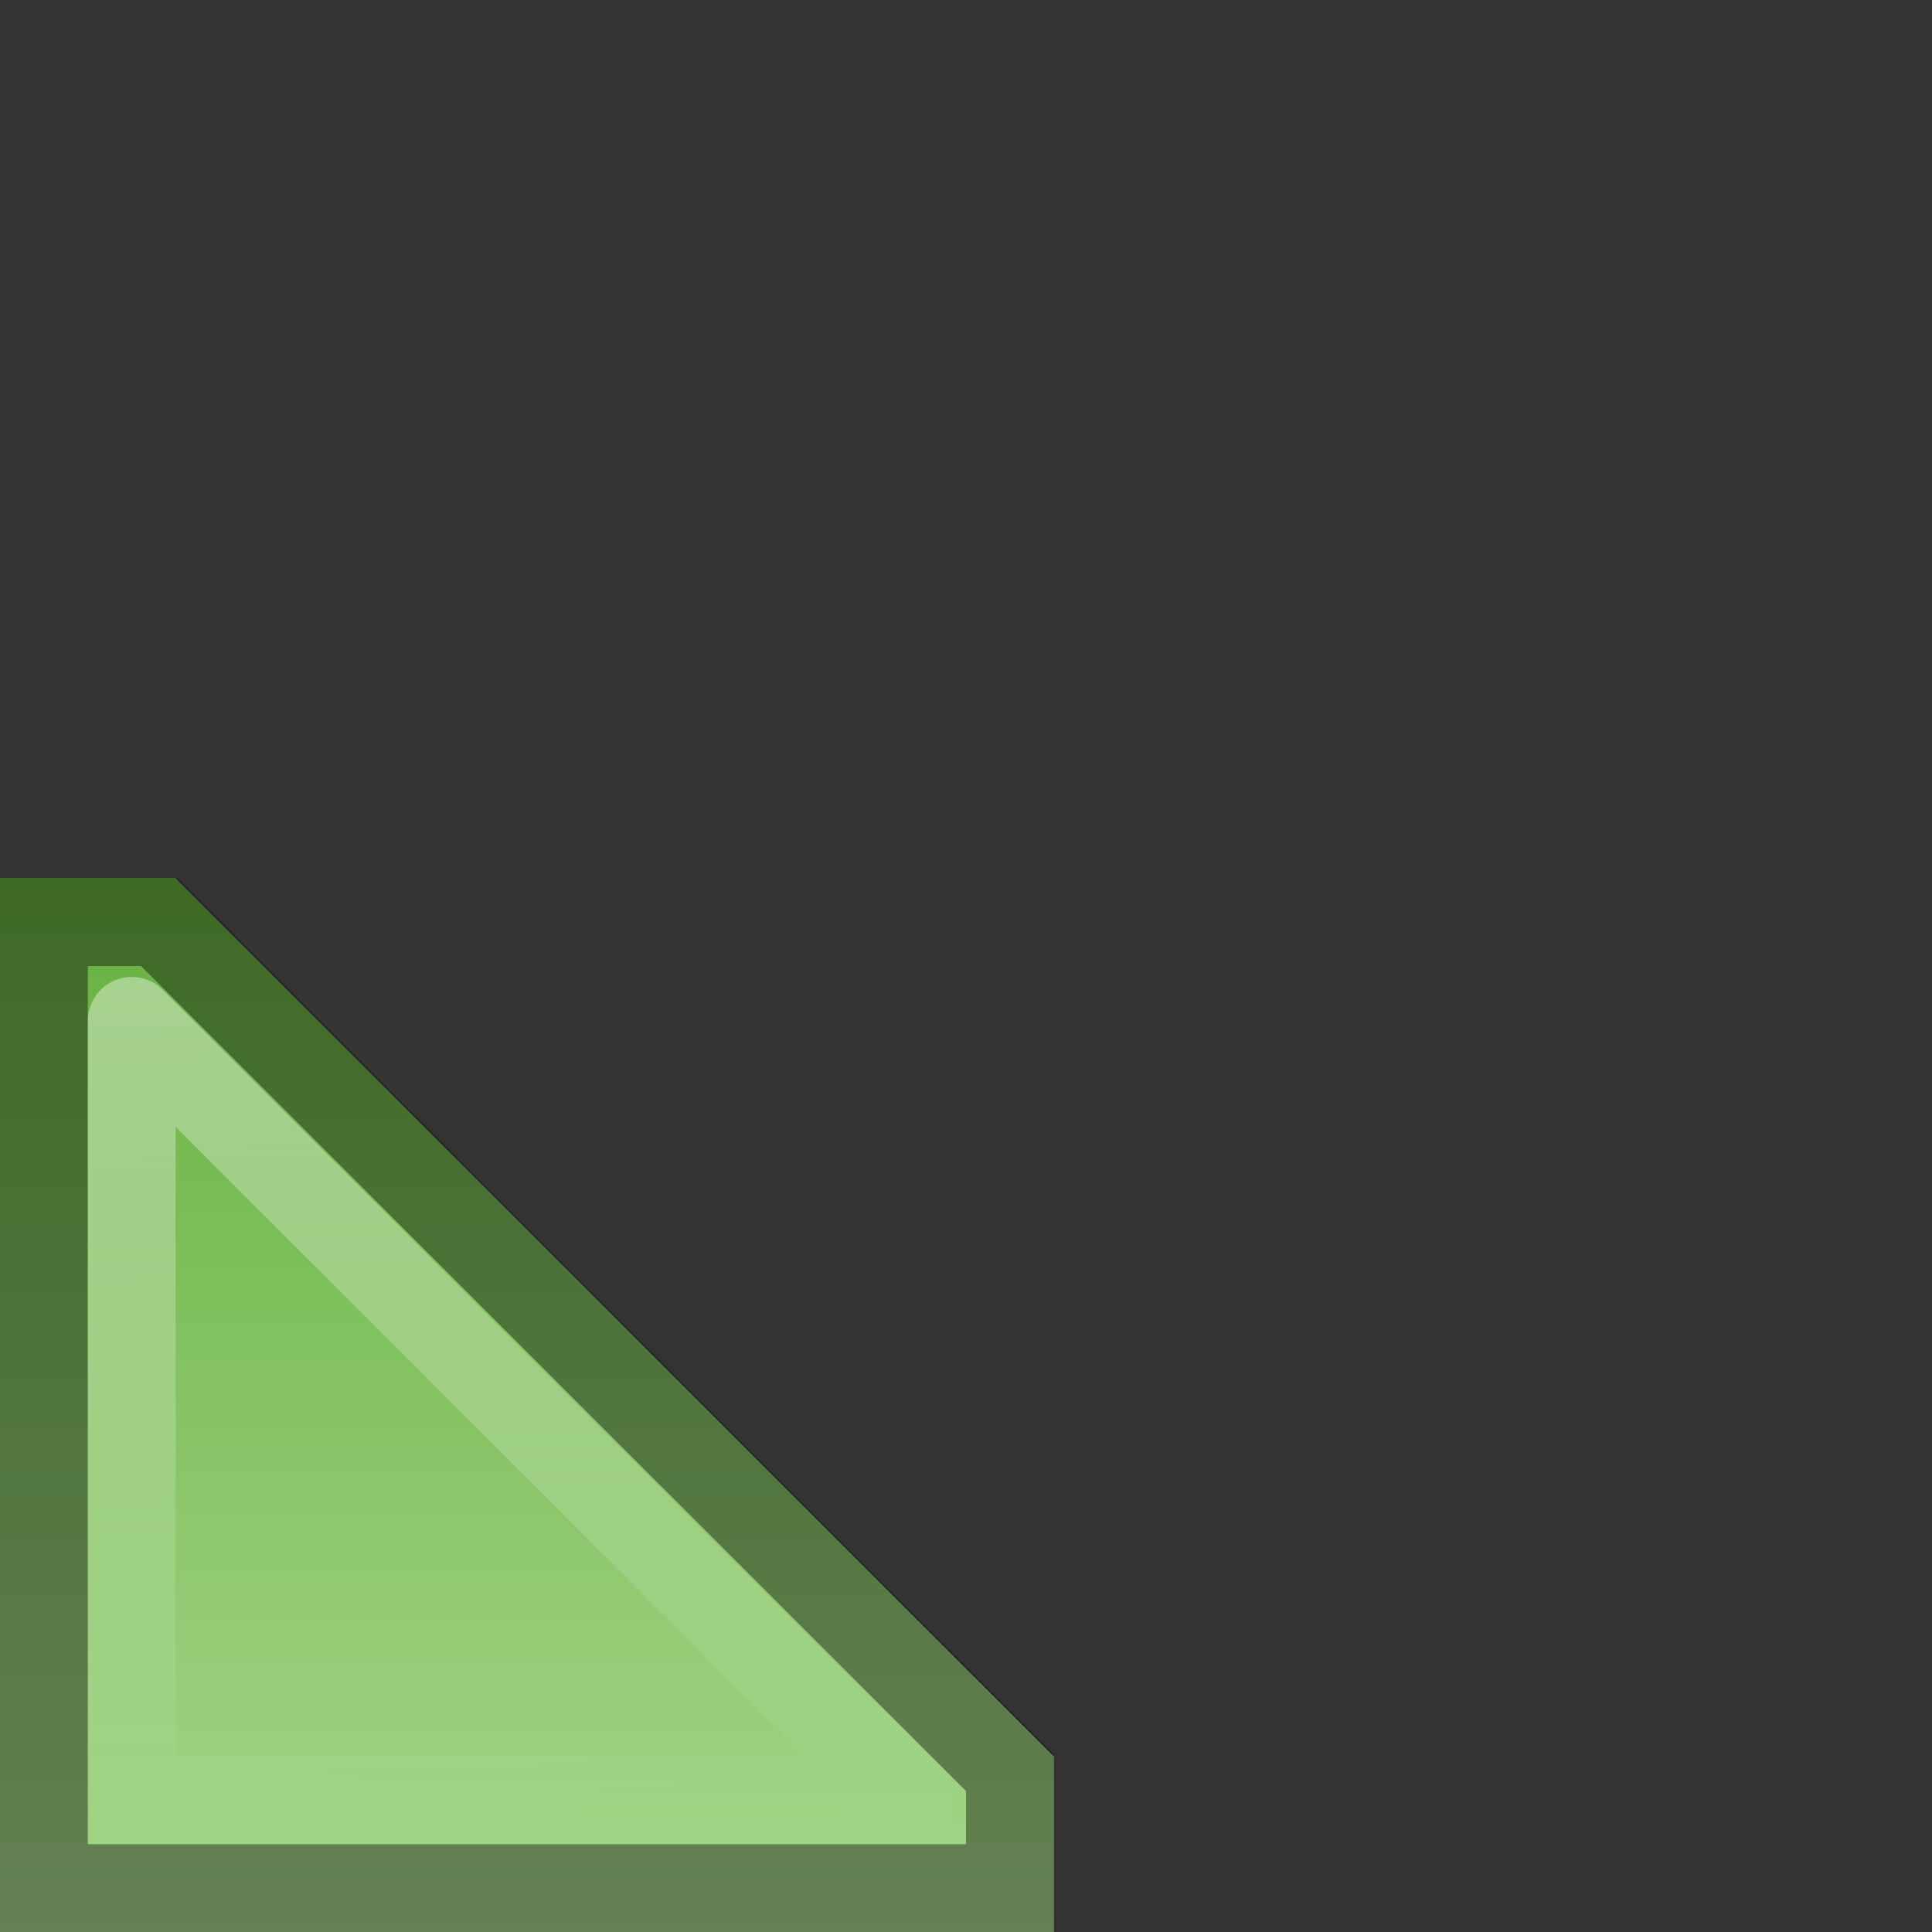 <?xml version="1.0" encoding="UTF-8" standalone="no"?>
<svg xmlns="http://www.w3.org/2000/svg" xmlns:xlink="http://www.w3.org/1999/xlink" version="1.0" width="22" height="22">
 <rect width="100%" height="100%" fill="#333333" stroke="none"/>
 <defs id="defs3">
  <linearGradient id="linearGradient3003">
   <stop id="stop3005" stop-color="#66b03e"/>
   <stop id="stop3007" offset="1" stop-color="#a6d78b"/>
  </linearGradient>
  <linearGradient id="linearGradient3767">
   <stop id="stop3769" stop-color="#ffffff"/>
   <stop id="stop3771" offset="1" stop-color="#ffffff" stop-opacity="0"/>
  </linearGradient>
  <linearGradient id="linearGradient837">
   <stop id="stop839" stop-color="#ff8b36"/>
   <stop id="stop841" offset="1" stop-color="#ffbe8e"/>
  </linearGradient>
  <linearGradient y1="12" x2="0" y2="32" id="linearGradient845" xlink:href="#linearGradient837" gradientUnits="userSpaceOnUse" gradientTransform="matrix(0.6,0,0,0.6,4.8,12.8)"/>
  <linearGradient x1="22.989" y1="21.18" x2="22.695" y2="31.15" id="linearGradient3773" xlink:href="#linearGradient3767" gradientUnits="userSpaceOnUse"/>
  <linearGradient x1="22.989" y1="21.18" x2="22.695" y2="31.15" id="linearGradient2997" xlink:href="#linearGradient3767" gradientUnits="userSpaceOnUse" gradientTransform="matrix(-1,0,0,1,24,-10)"/>
  <linearGradient y1="12" x2="0" y2="32" id="linearGradient3001" xlink:href="#linearGradient3003" gradientUnits="userSpaceOnUse" gradientTransform="matrix(-0.6,0,0,0.6,19.2,2.8)"/>
 </defs>
 <path d="m 2,10 -2,0 0,12 12,0 0,-2 z" id="rect834" fill="url(#linearGradient3001)"/>
 <path d="m 1.812,10.5 9.688,9.688 0,1.312 -11,0 0,-11 1.312,0 z" id="path3892" opacity="0.4" fill="none" stroke="#000000"/>
 <path d="m 1.5,11.625 8.875,8.875 -8.875,0 0,-8.875 z" id="path3894" opacity="0.4" fill="none" stroke="url(#linearGradient2997)" stroke-linejoin="round" stroke-linecap="round" stroke-miterlimit="1.4"/>
</svg>
